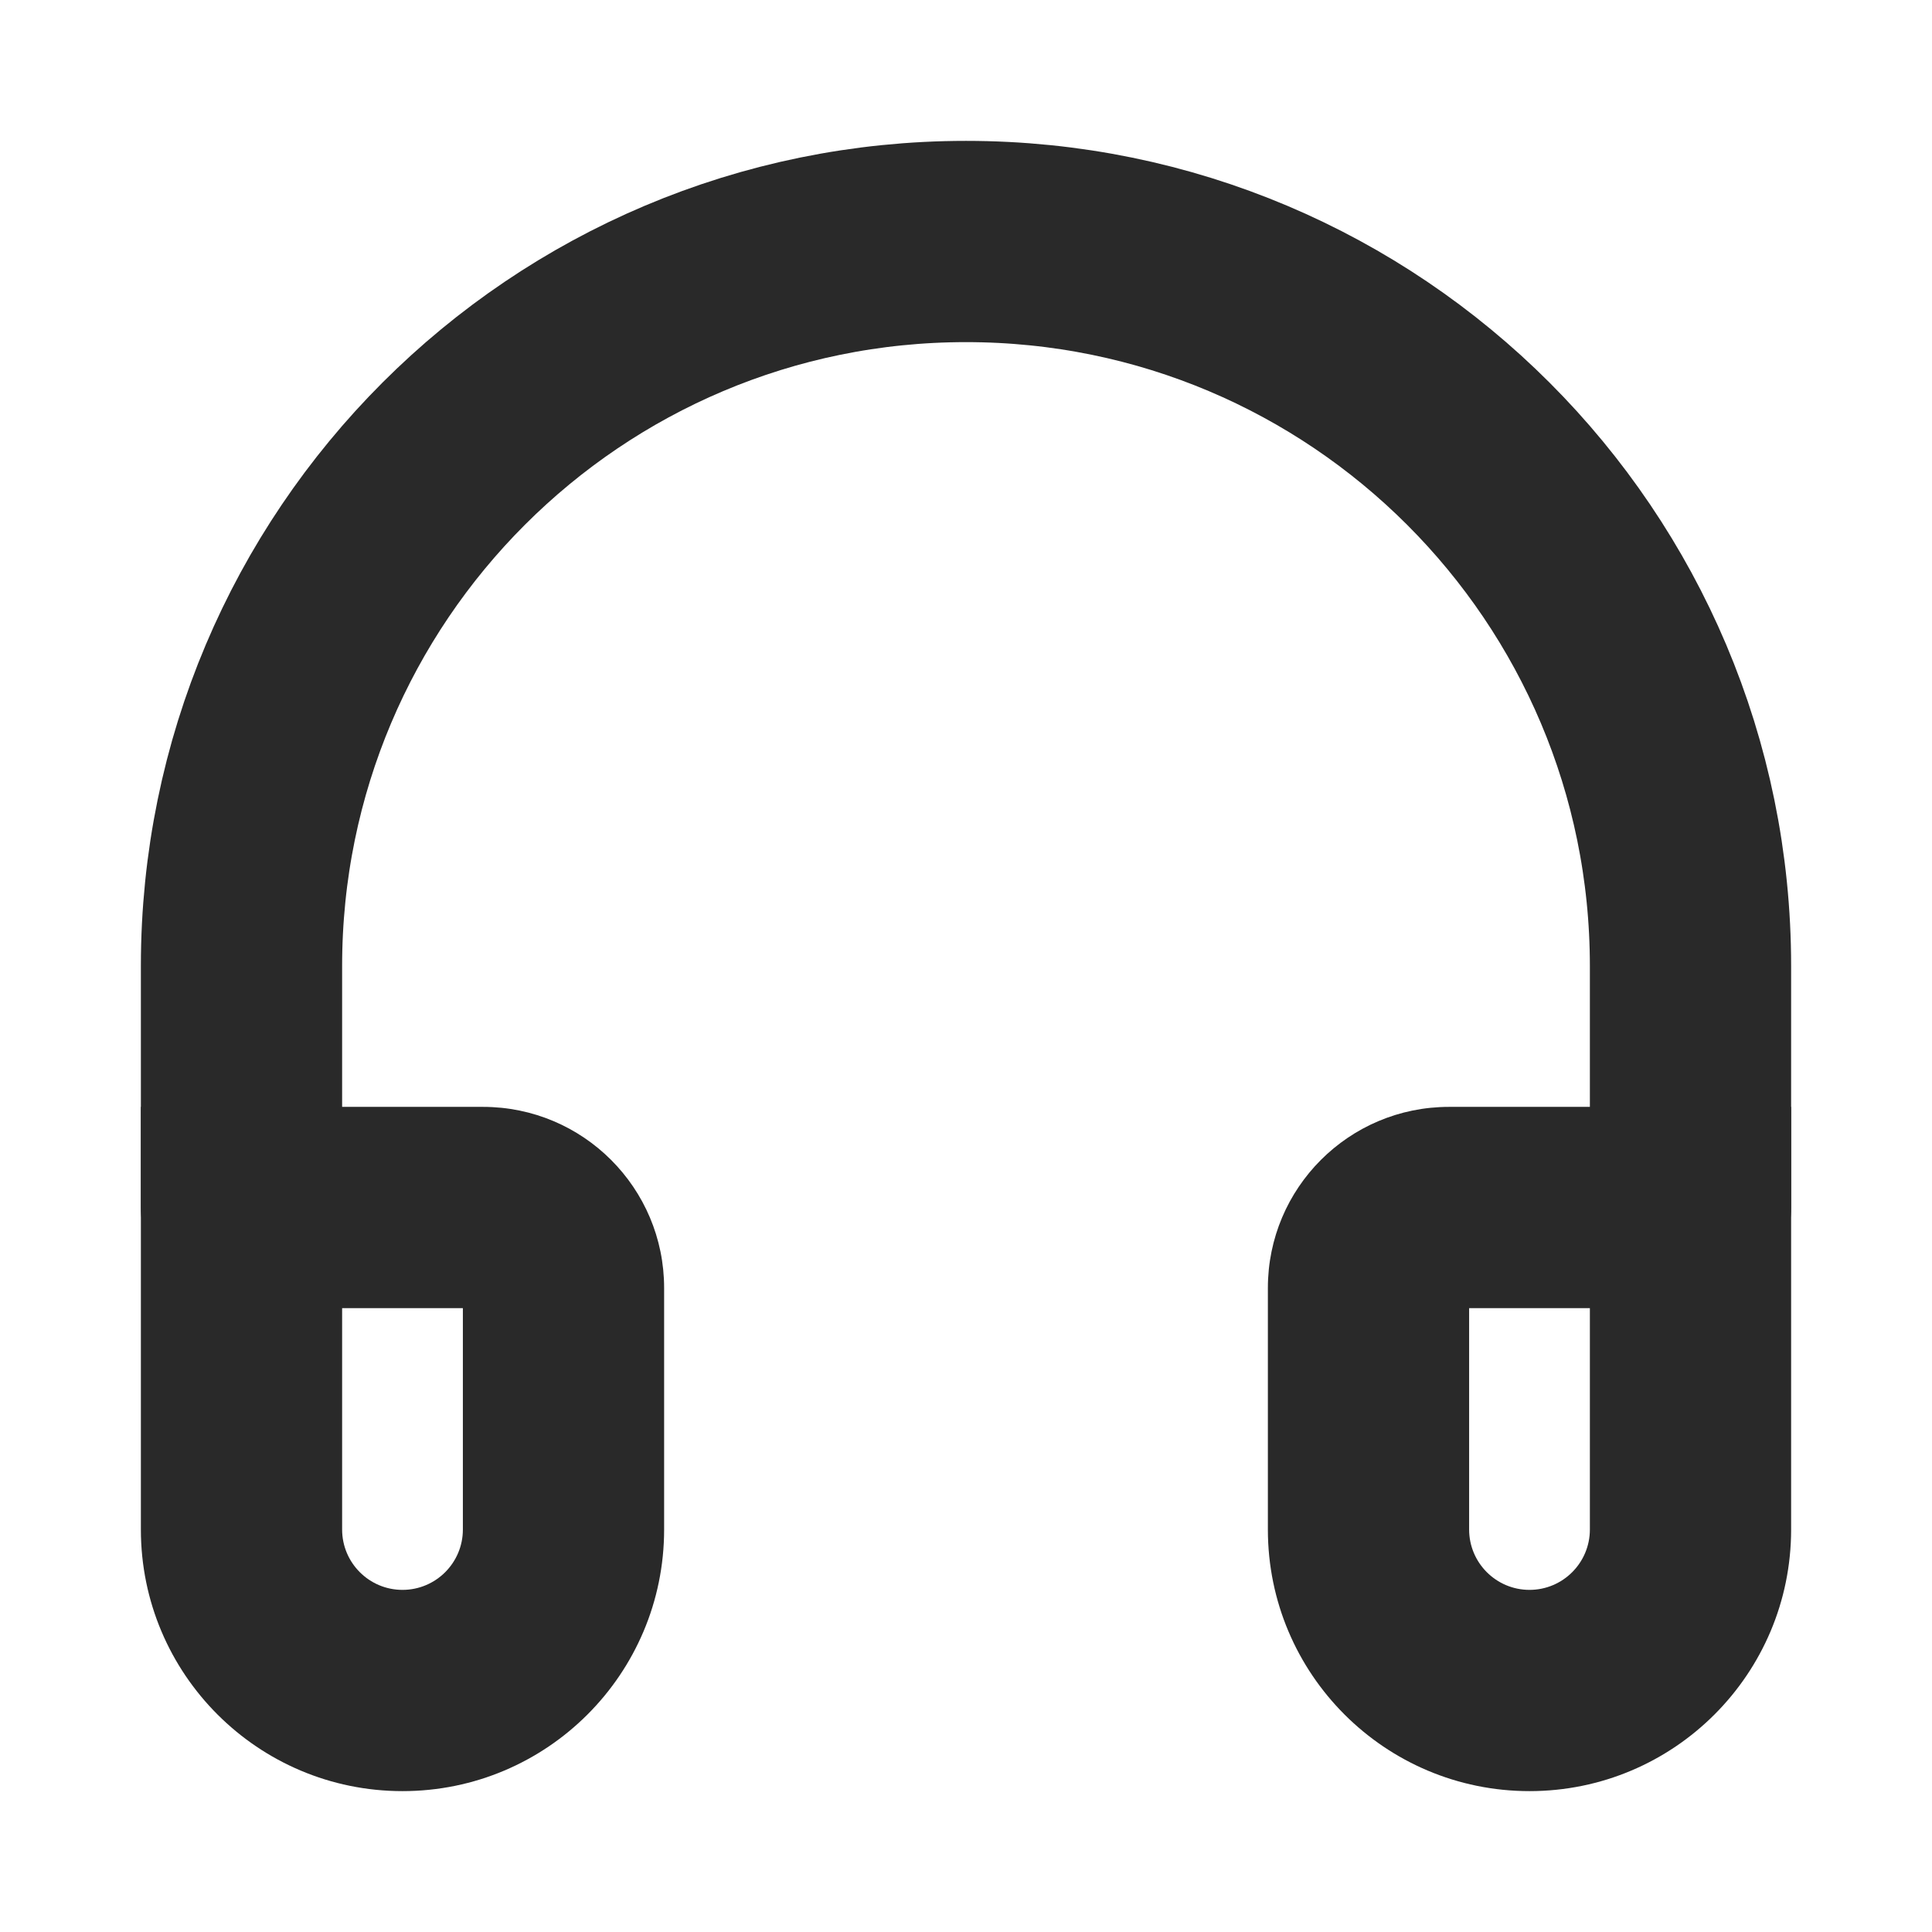 <svg width="24" height="24" viewBox="0 0 24 24" fill="none" xmlns="http://www.w3.org/2000/svg">
<path d="M21 15V12C21 7.029 16.971 3 12 3C7.029 3 3 7.029 3 12V15" stroke="#292929" stroke-width="2.5" stroke-linecap="round"/>
<path d="M3 15V13.75H1.75V15H3ZM3 16.25H6V13.75H3V16.25ZM5.75 16V19H8.25V16H5.75ZM4.25 19V15H1.75V19H4.25ZM5 19.75C4.586 19.75 4.25 19.414 4.25 19H1.75C1.75 20.795 3.205 22.25 5 22.25V19.75ZM5.75 19C5.75 19.414 5.414 19.75 5 19.75V22.25C6.795 22.25 8.25 20.795 8.25 19H5.75ZM6 16.25C5.862 16.25 5.75 16.138 5.75 16H8.25C8.25 14.757 7.243 13.75 6 13.75V16.25Z" fill="#292929"/>
<path d="M21 15H22.25V13.75H21V15ZM18 16.25H21V13.75H18V16.25ZM19.75 15V19H22.25V15H19.75ZM18.25 19V16H15.75V19H18.25ZM19 19.75C18.586 19.75 18.25 19.414 18.25 19H15.75C15.75 20.795 17.205 22.25 19 22.25V19.75ZM19.75 19C19.75 19.414 19.414 19.75 19 19.75V22.25C20.795 22.25 22.25 20.795 22.25 19H19.75ZM18 13.75C16.757 13.75 15.75 14.757 15.75 16H18.25C18.25 16.138 18.138 16.25 18 16.25V13.75Z" fill="#292929"/>
</svg>
